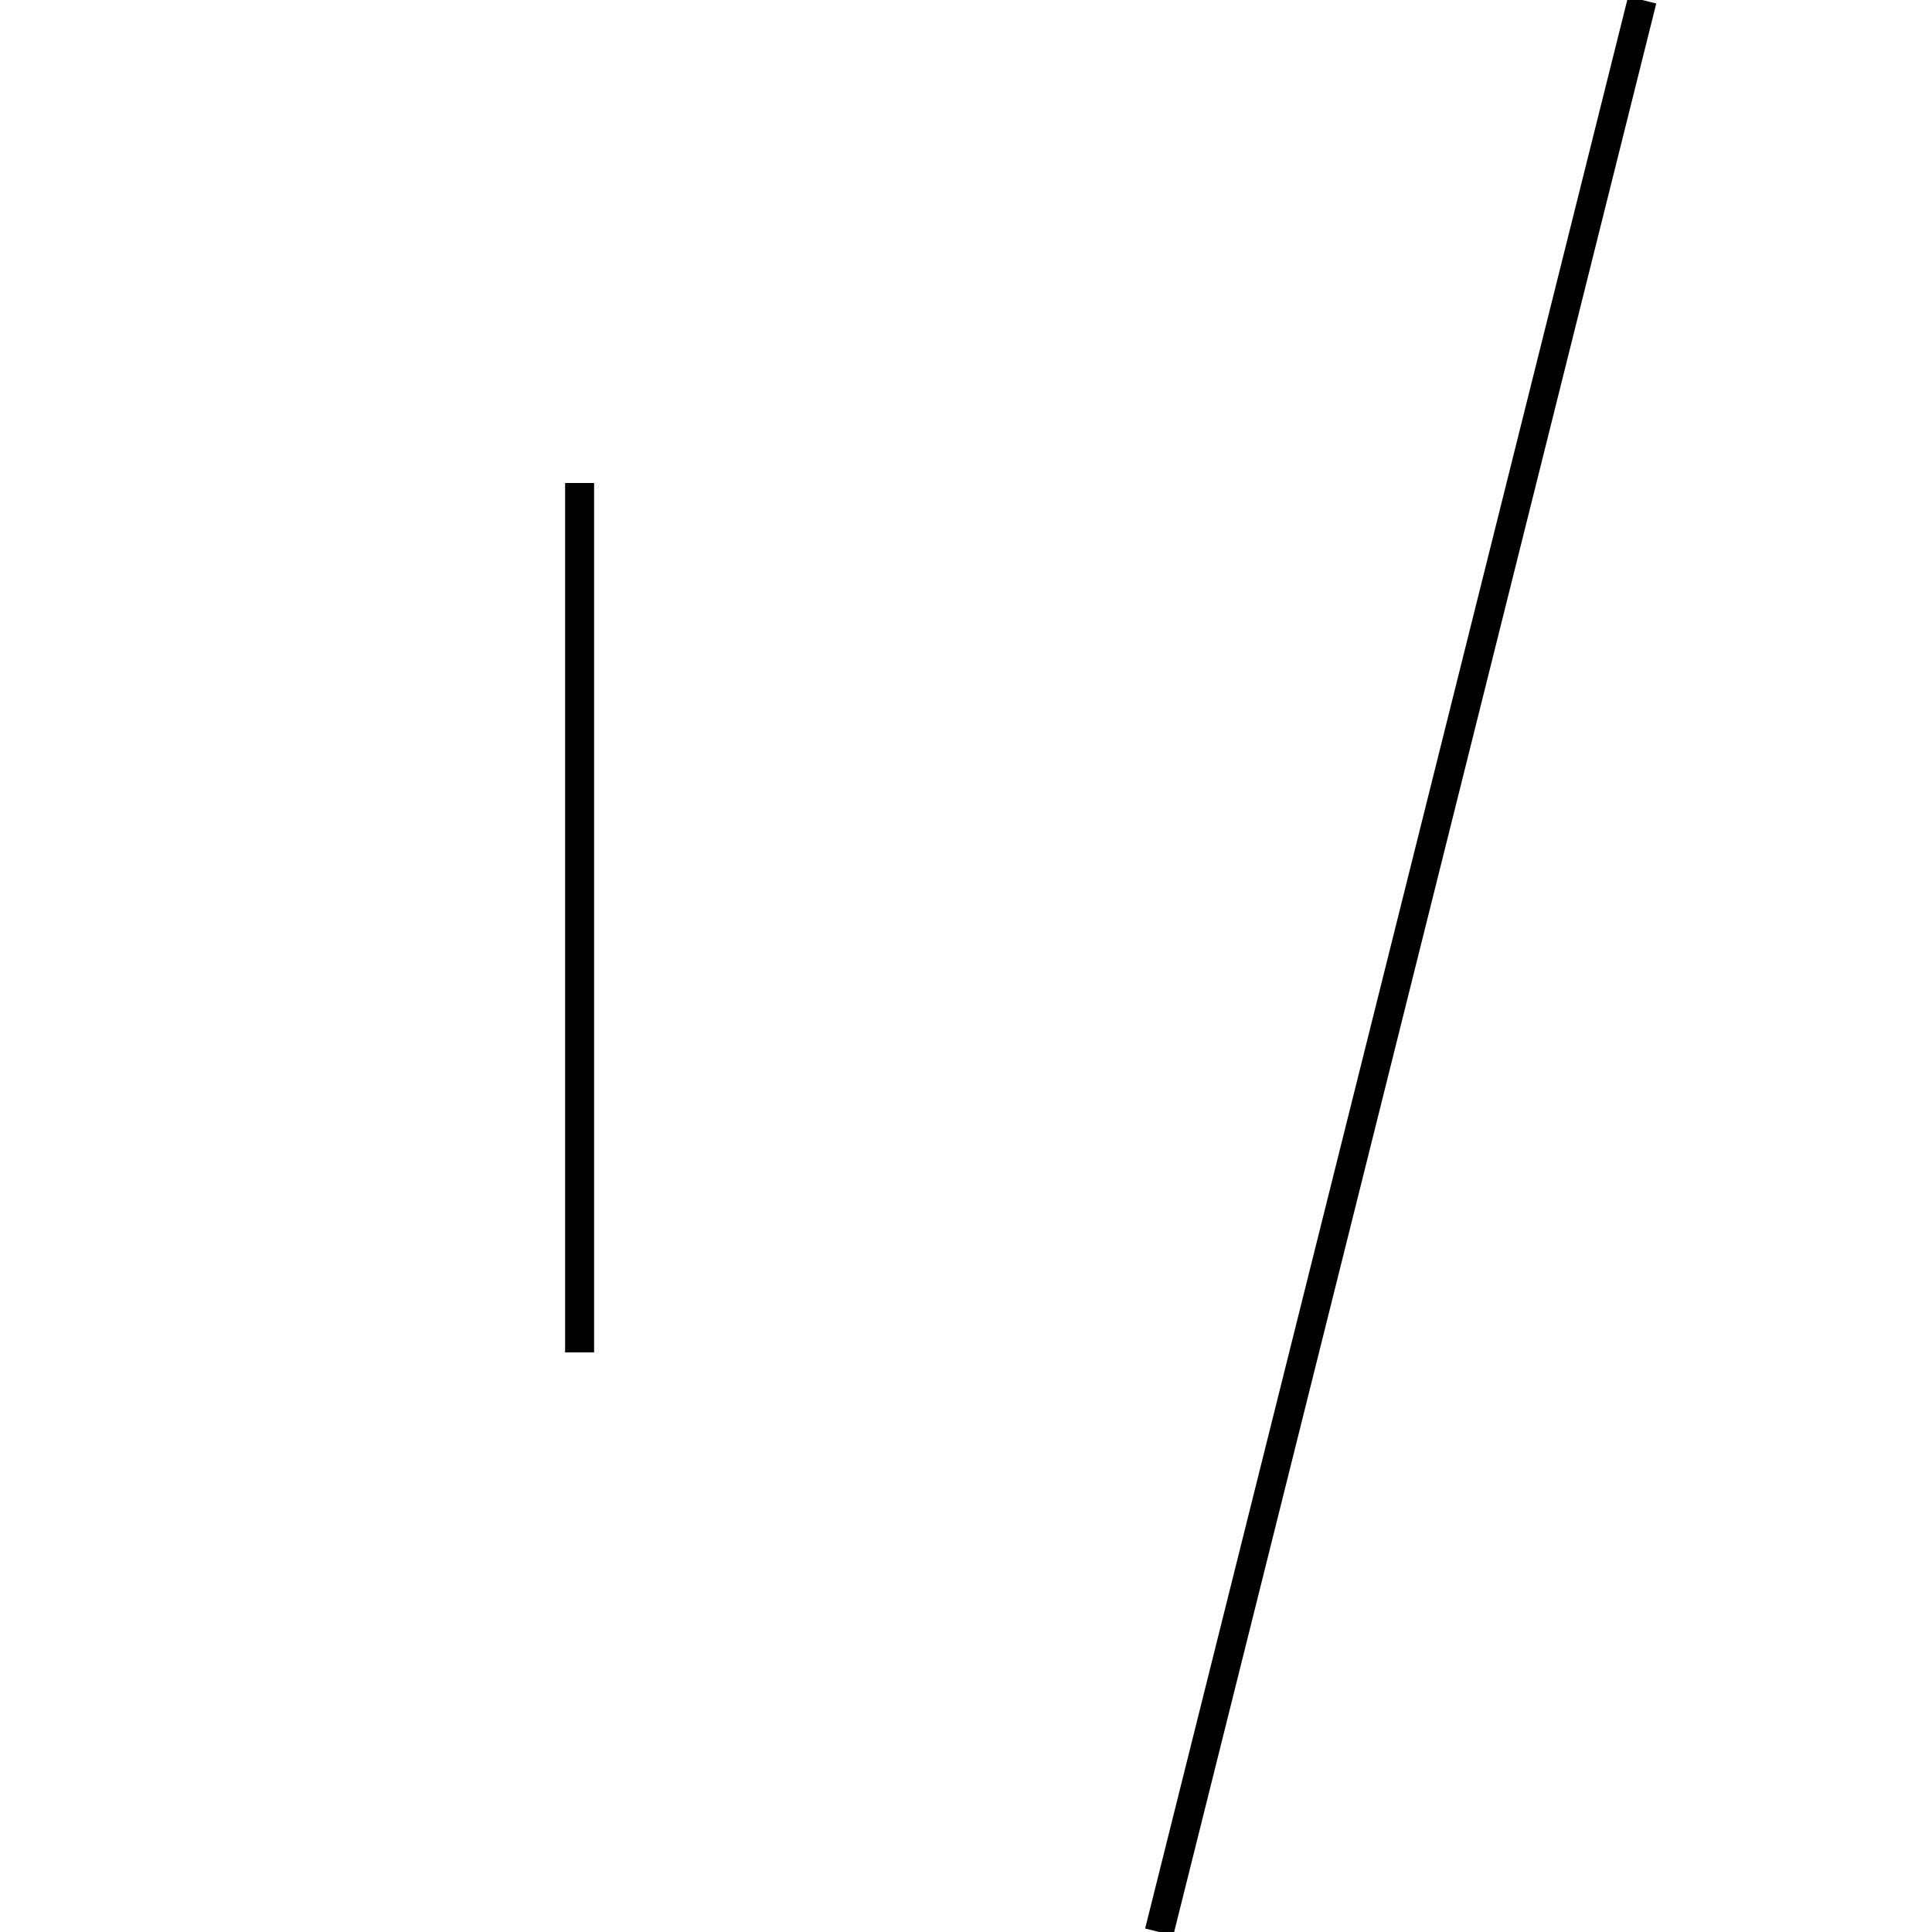 <?xml version="1.0" encoding="utf-8"?>
<svg version="1.1" xmlns="http://www.w3.org/2000/svg" xmlns:xlink="http://www.w3.org/1999/xlink" x="0px" y="0px"
	 viewBox="0 0 200 200" style="enable-background:new 0 0 200 200;" xml:space="preserve">
<style type="text/css">
	path {
    fill:#d473d4;
    stroke:#000;
    stroke-width:3;
    stroke-miterlimit:10;
  }
</style>
<path class="st0" d="M 60 50 L 60 140"/>
<path class="st0" d="M 170 0 L 120 200"/>
</svg>
